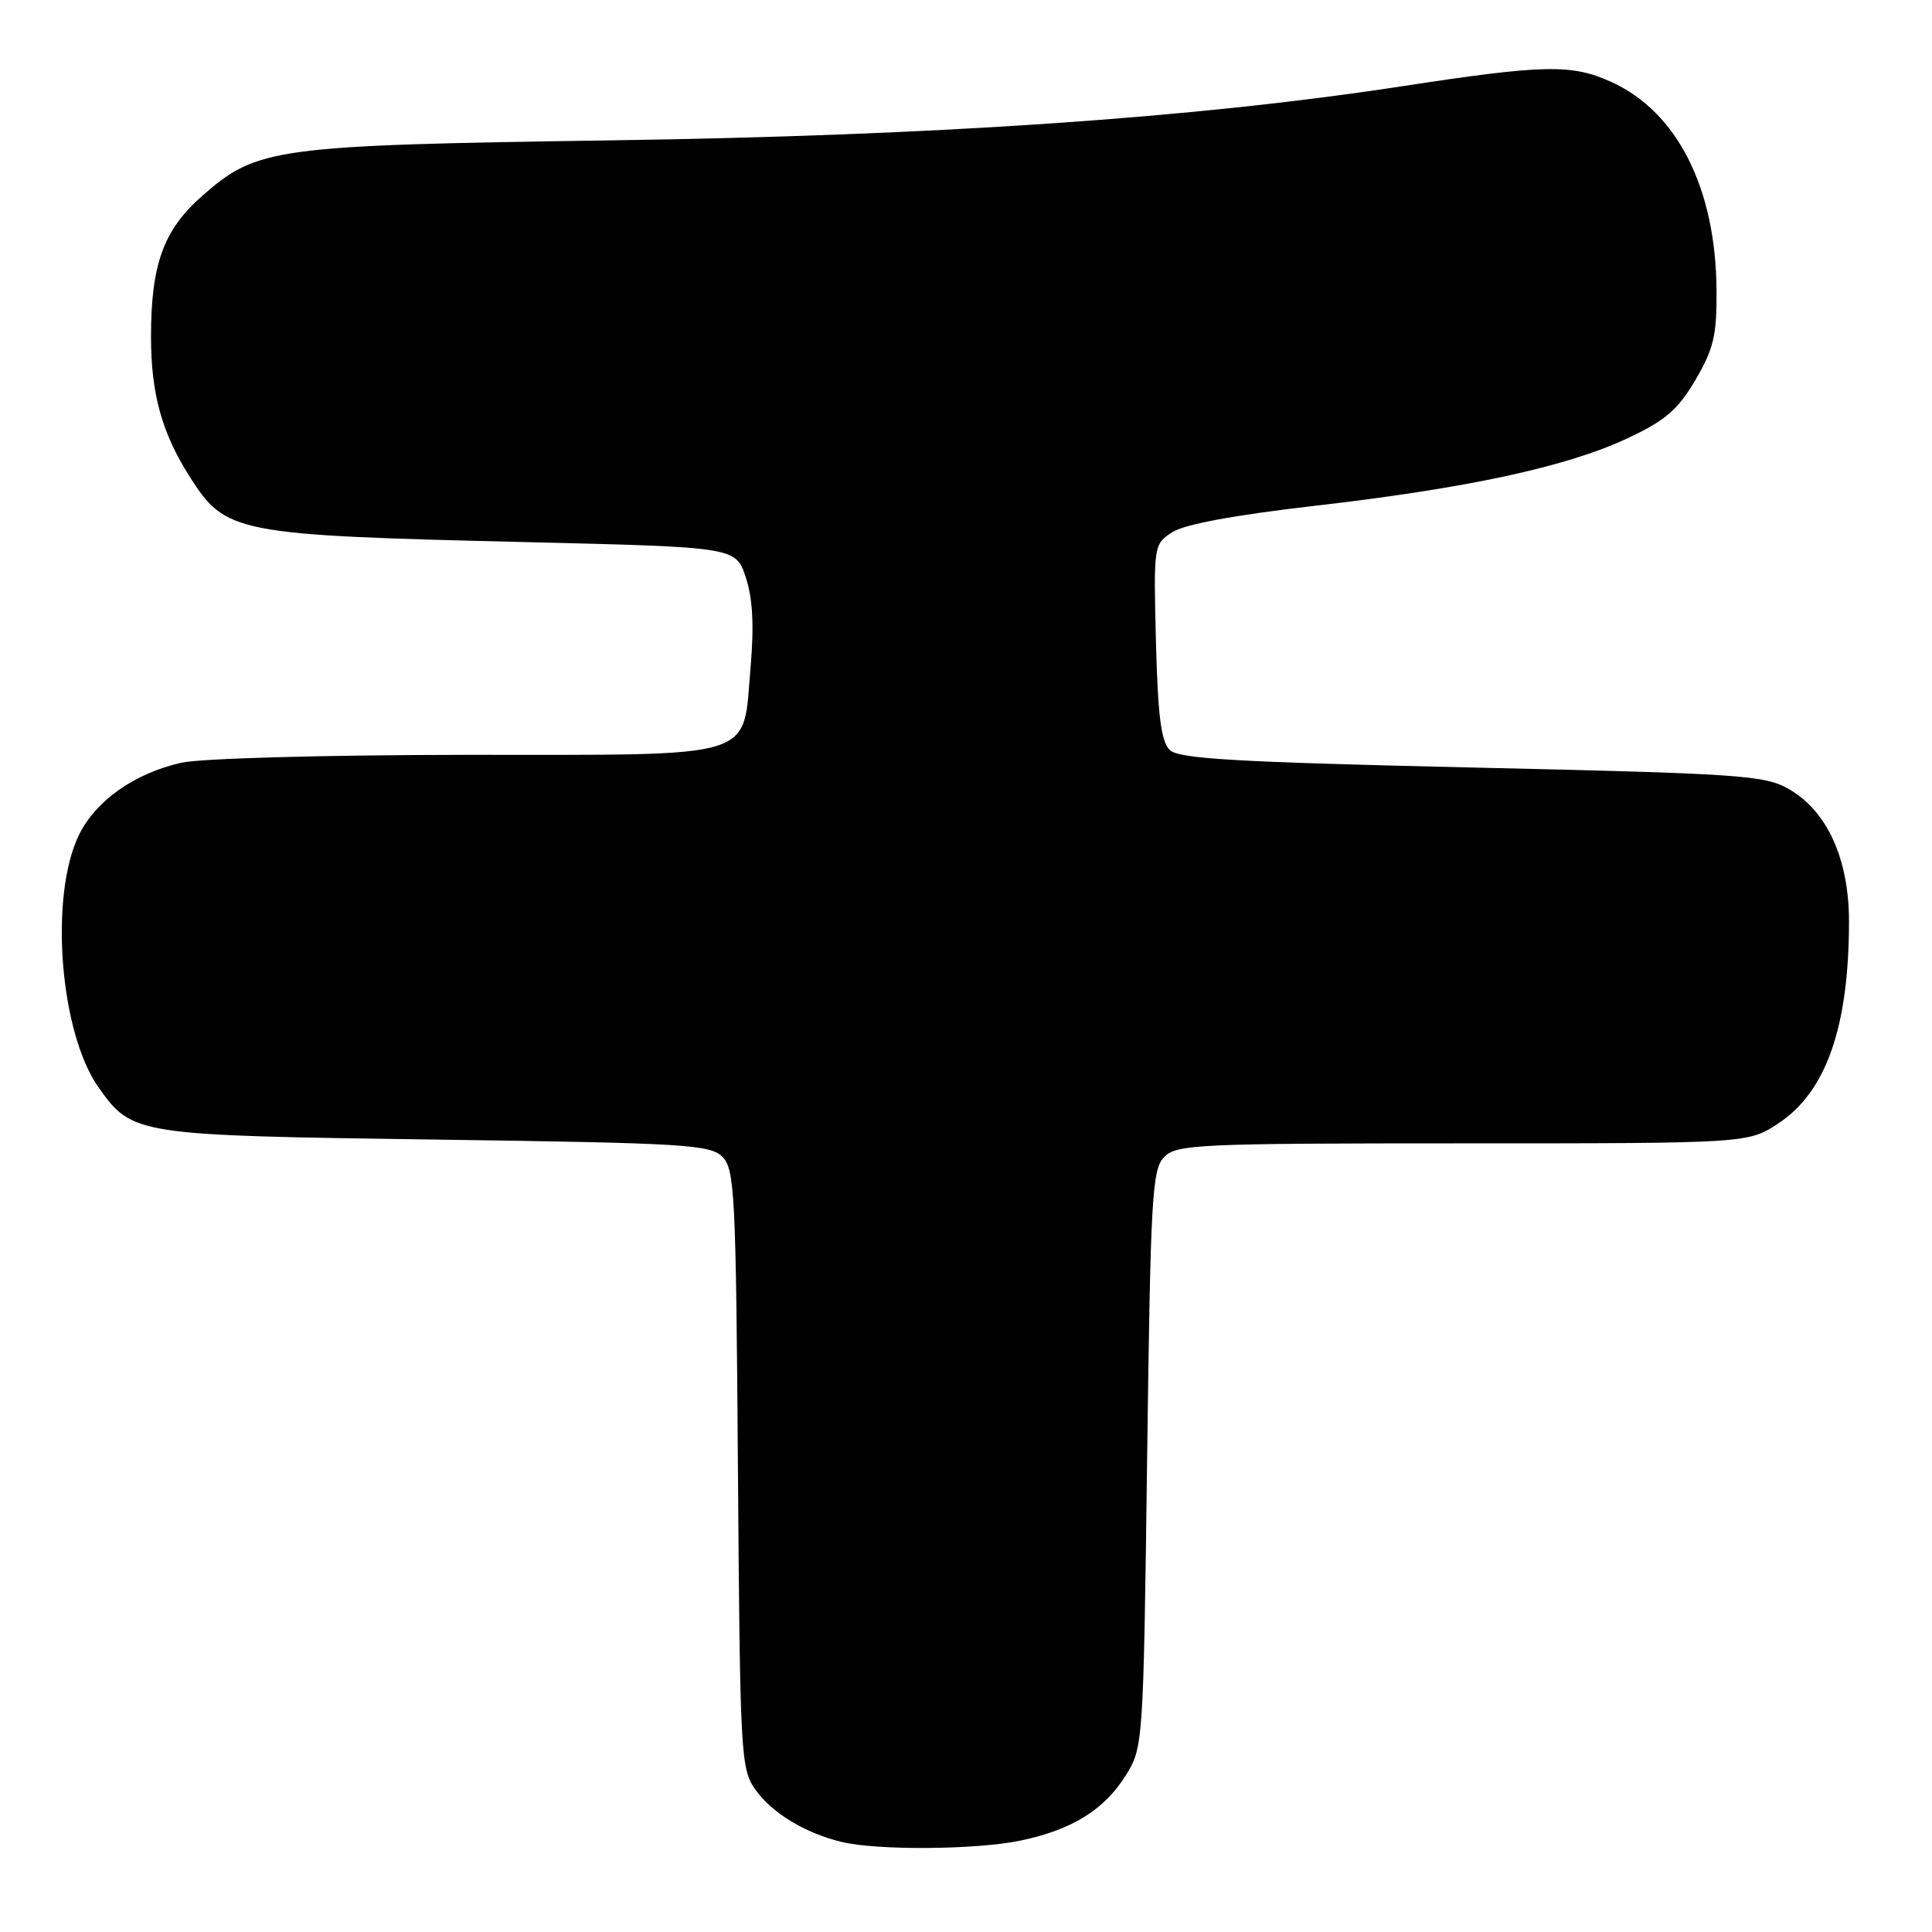 <?xml version="1.0" encoding="UTF-8" standalone="no"?>
<!DOCTYPE svg PUBLIC "-//W3C//DTD SVG 1.1//EN" "http://www.w3.org/Graphics/SVG/1.1/DTD/svg11.dtd" >
<svg xmlns="http://www.w3.org/2000/svg" xmlns:xlink="http://www.w3.org/1999/xlink" version="1.1" viewBox="0 0 256 256">
 <g >
 <path fill="currentColor"
d=" M 135.20 243.89 C 142.06 242.46 146.34 239.80 149.20 235.20 C 151.47 231.55 151.51 231.00 152.00 193.28 C 152.46 158.32 152.65 154.92 154.29 153.28 C 155.94 151.63 158.93 151.50 193.85 151.50 C 231.63 151.50 231.63 151.50 235.66 148.84 C 241.99 144.66 245.00 136.03 245.00 122.08 C 245.00 113.82 242.11 107.47 237.04 104.56 C 233.83 102.72 230.76 102.51 195.04 101.70 C 163.69 100.98 156.22 100.55 155.00 99.38 C 153.86 98.28 153.42 94.87 153.17 85.04 C 152.85 72.27 152.87 72.13 155.31 70.53 C 156.92 69.48 163.49 68.26 174.14 67.03 C 194.42 64.70 207.54 61.87 215.60 58.10 C 220.68 55.72 222.31 54.32 224.65 50.35 C 227.07 46.23 227.49 44.44 227.45 38.50 C 227.37 24.97 222.26 14.84 213.51 10.86 C 208.22 8.46 204.66 8.54 185.57 11.46 C 158.22 15.64 124.10 17.97 80.88 18.60 C 36.35 19.25 34.05 19.56 26.79 25.96 C 21.65 30.48 20.00 35.05 20.01 44.69 C 20.01 52.14 21.45 57.35 25.09 63.09 C 29.91 70.69 31.03 70.91 70.00 71.84 C 97.49 72.50 97.49 72.50 98.82 76.50 C 99.74 79.29 99.93 82.87 99.46 88.36 C 98.37 100.81 101.00 100.00 61.75 100.02 C 42.74 100.04 26.57 100.49 24.00 101.07 C 17.78 102.49 12.66 106.11 10.45 110.66 C 6.51 118.78 7.93 136.88 13.08 144.12 C 17.55 150.39 17.93 150.45 57.72 151.00 C 90.75 151.46 94.09 151.66 95.72 153.28 C 97.36 154.93 97.52 158.22 97.78 194.68 C 98.06 232.73 98.15 234.40 100.11 237.16 C 102.31 240.24 106.67 242.89 111.50 244.06 C 116.20 245.21 129.36 245.11 135.20 243.89 Z "/>
</g>
</svg>